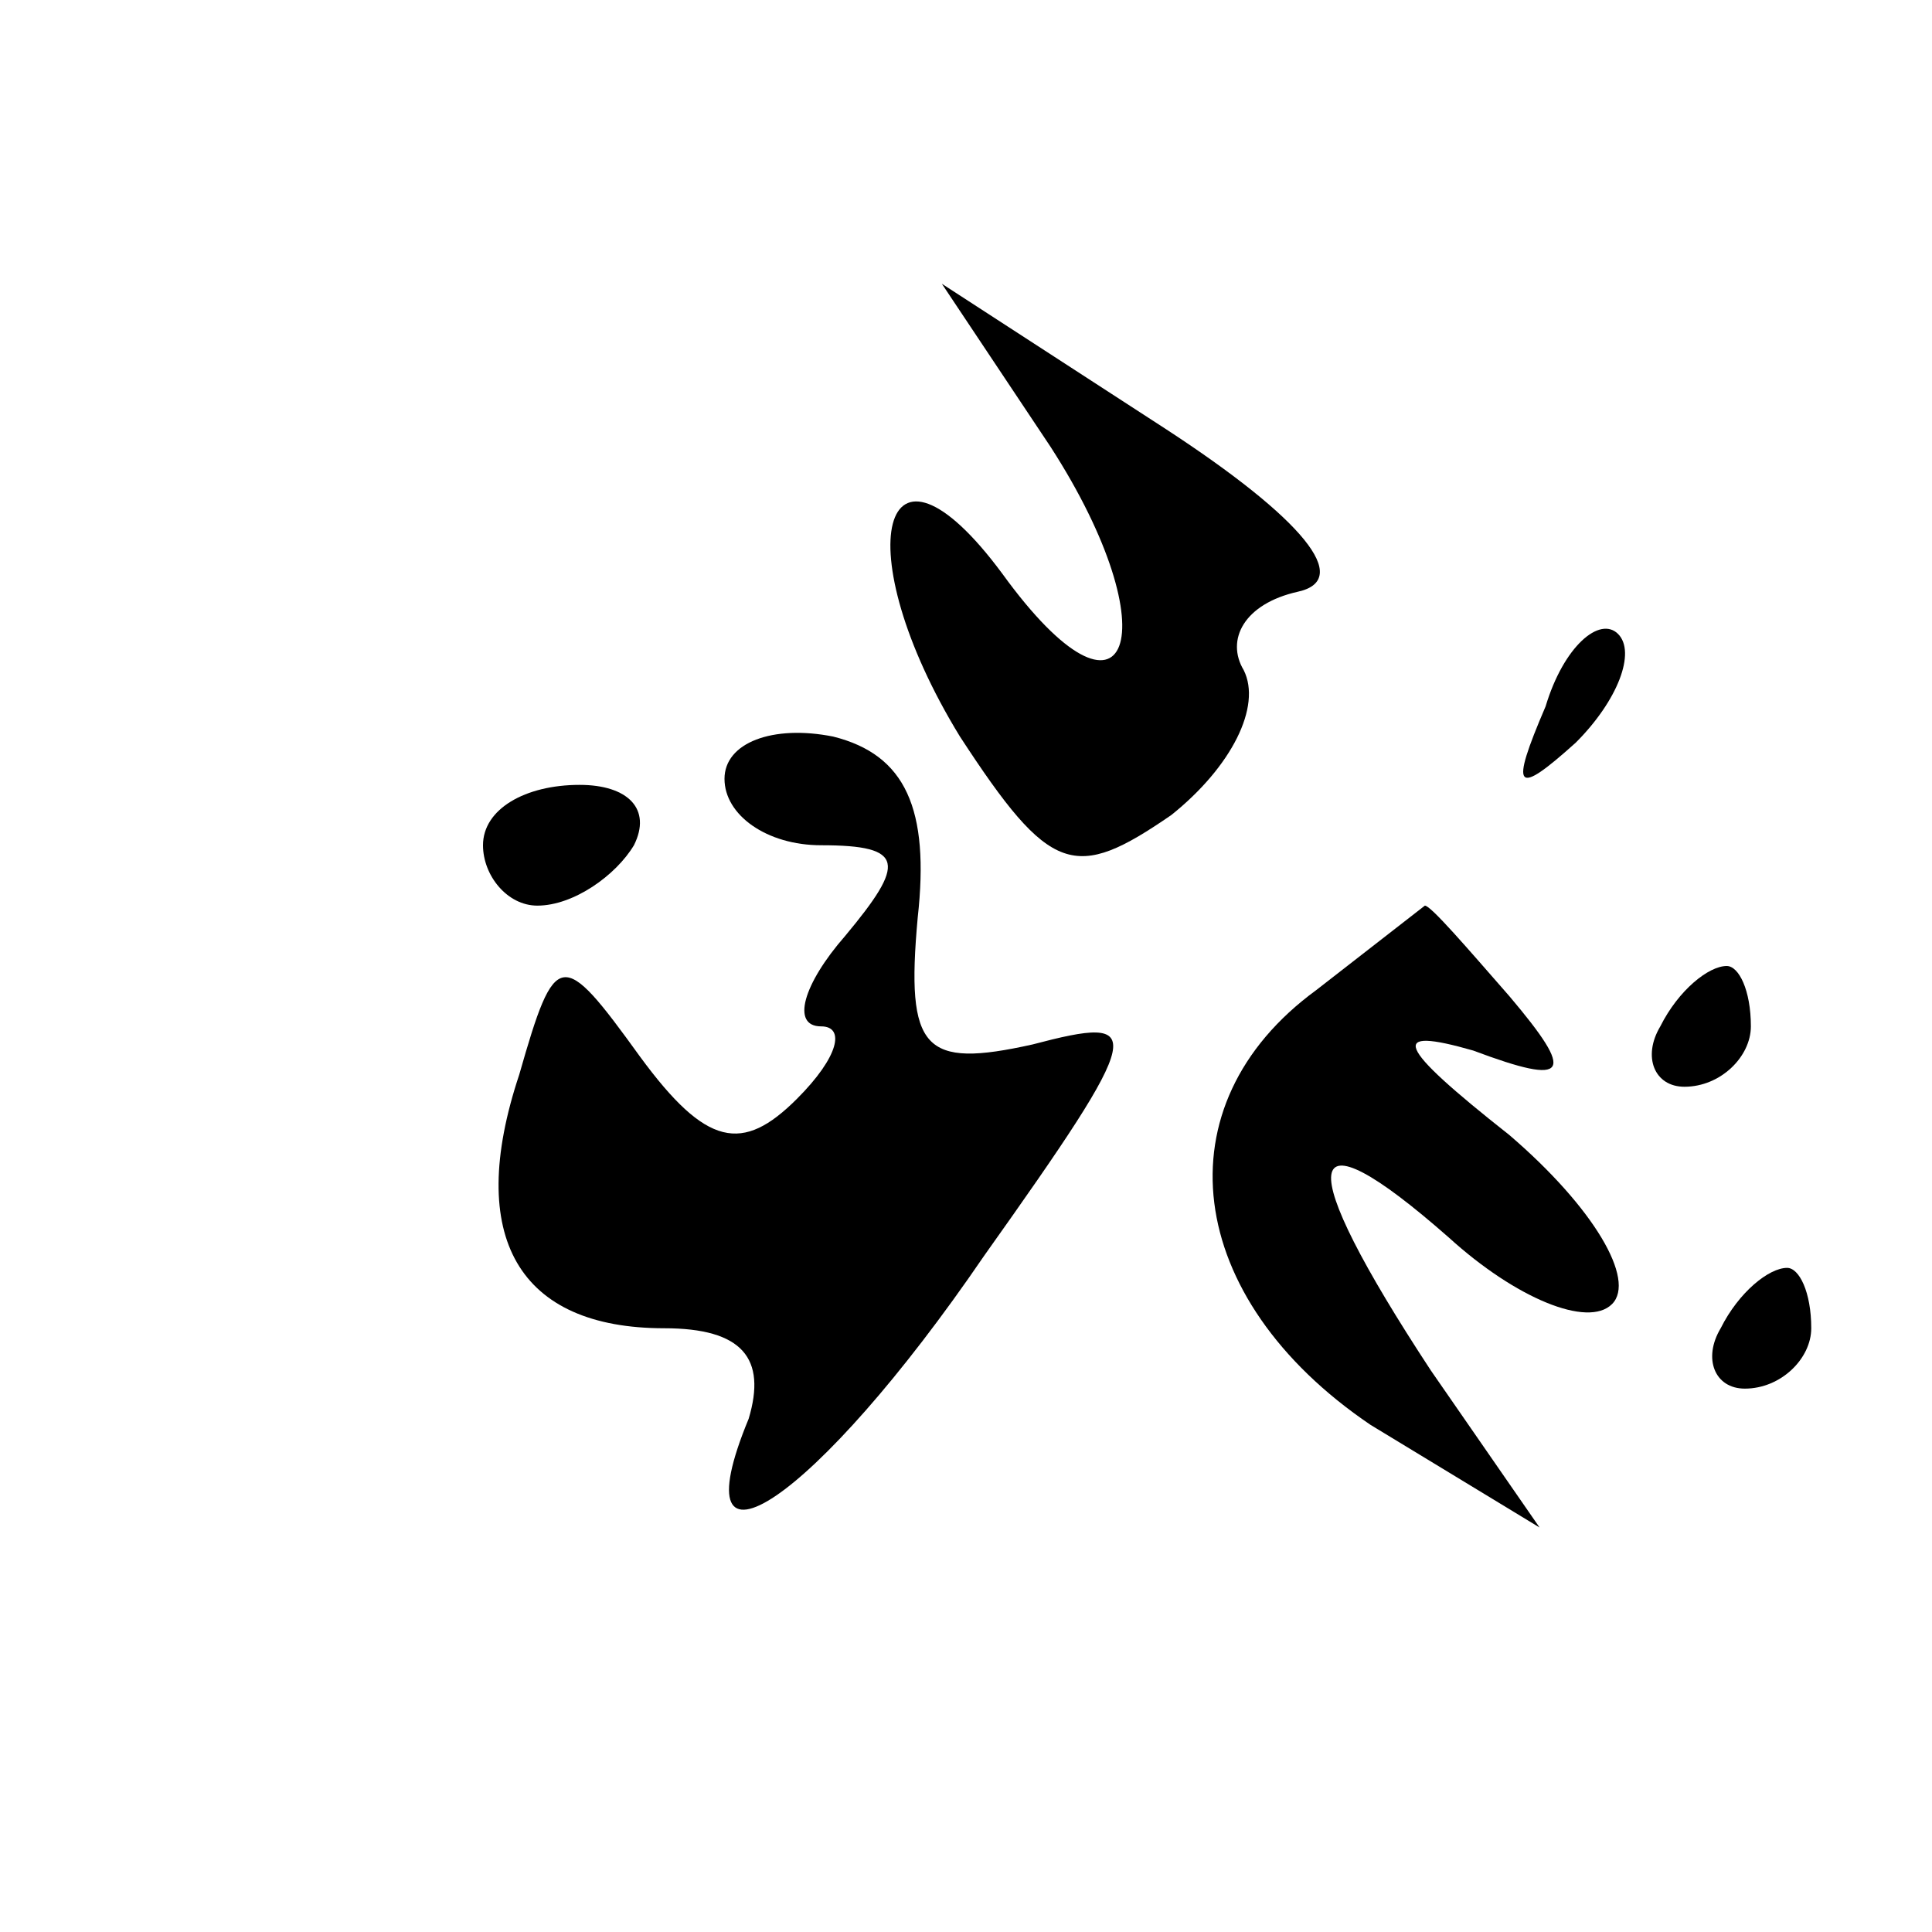 <?xml version="1.0" standalone="no"?>
<!DOCTYPE svg PUBLIC "-//W3C//DTD SVG 20010904//EN"
 "http://www.w3.org/TR/2001/REC-SVG-20010904/DTD/svg10.dtd">
<svg version="1.0" xmlns="http://www.w3.org/2000/svg"
 width="32pt" height="32pt" viewBox="0 0 32 32"
 preserveAspectRatio="xMidYMid meet">
<g transform="translate(0,32) scale(0.1,-0.1)"
fill="#000000" stroke="none">
<path fill="#000000" stroke="none" d="M174 246 c20 -31 13 -50 -8 -21 -20 27
-26 4 -7 -27 15 -23 19 -24 35 -13 10 8 15 18 12 24 -3 5 0 11 9 13 9 2 1 12
-22 27 l-37 24 18 -27z"/>
<path fill="#000000" stroke="none" d="M256 203 c-6 -14 -5 -15 5 -6 7 7 10
15 7 18 -3 3 -9 -2 -12 -12z"/>
<path fill="#000000" stroke="none" d="M120 191 c0 -6 7 -11 16 -11 14 0 14
-3 4 -15 -7 -8 -9 -15 -4 -15 4 0 3 -5 -4 -12 -9 -9 -15 -8 -26 7 -13 18 -14
18 -20 -3 -9 -27 0 -42 24 -42 13 0 17 -5 14 -15 -12 -29 11 -14 39 27 27 38
27 40 8 35 -18 -4 -21 -1 -19 21 2 18 -2 27 -14 30 -10 2 -18 -1 -18 -7z"/>
<path fill="#000000" stroke="none" d="M80 180 c0 -5 4 -10 9 -10 6 0 13 5 16
10 3 6 -1 10 -9 10 -9 0 -16 -4 -16 -10z"/>
<path fill="#000000" stroke="none" d="M218 156 c-26 -19 -22 -51 9 -72 l28
-17 -18 26 c-23 35 -22 44 3 22 11 -10 23 -15 27 -11 4 4 -3 16 -17 28 -19 15
-20 18 -6 14 16 -6 17 -4 6 9 -7 8 -13 15 -14 15 0 0 -9 -7 -18 -14z"/>
<path fill="#000000" stroke="none" d="M275 150 c-3 -5 -1 -10 4 -10 6 0 11 5
11 10 0 6 -2 10 -4 10 -3 0 -8 -4 -11 -10z"/>
<path fill="#000000" stroke="none" d="M285 100 c-3 -5 -1 -10 4 -10 6 0 11 5
11 10 0 6 -2 10 -4 10 -3 0 -8 -4 -11 -10z"/>
</g>
</svg>
